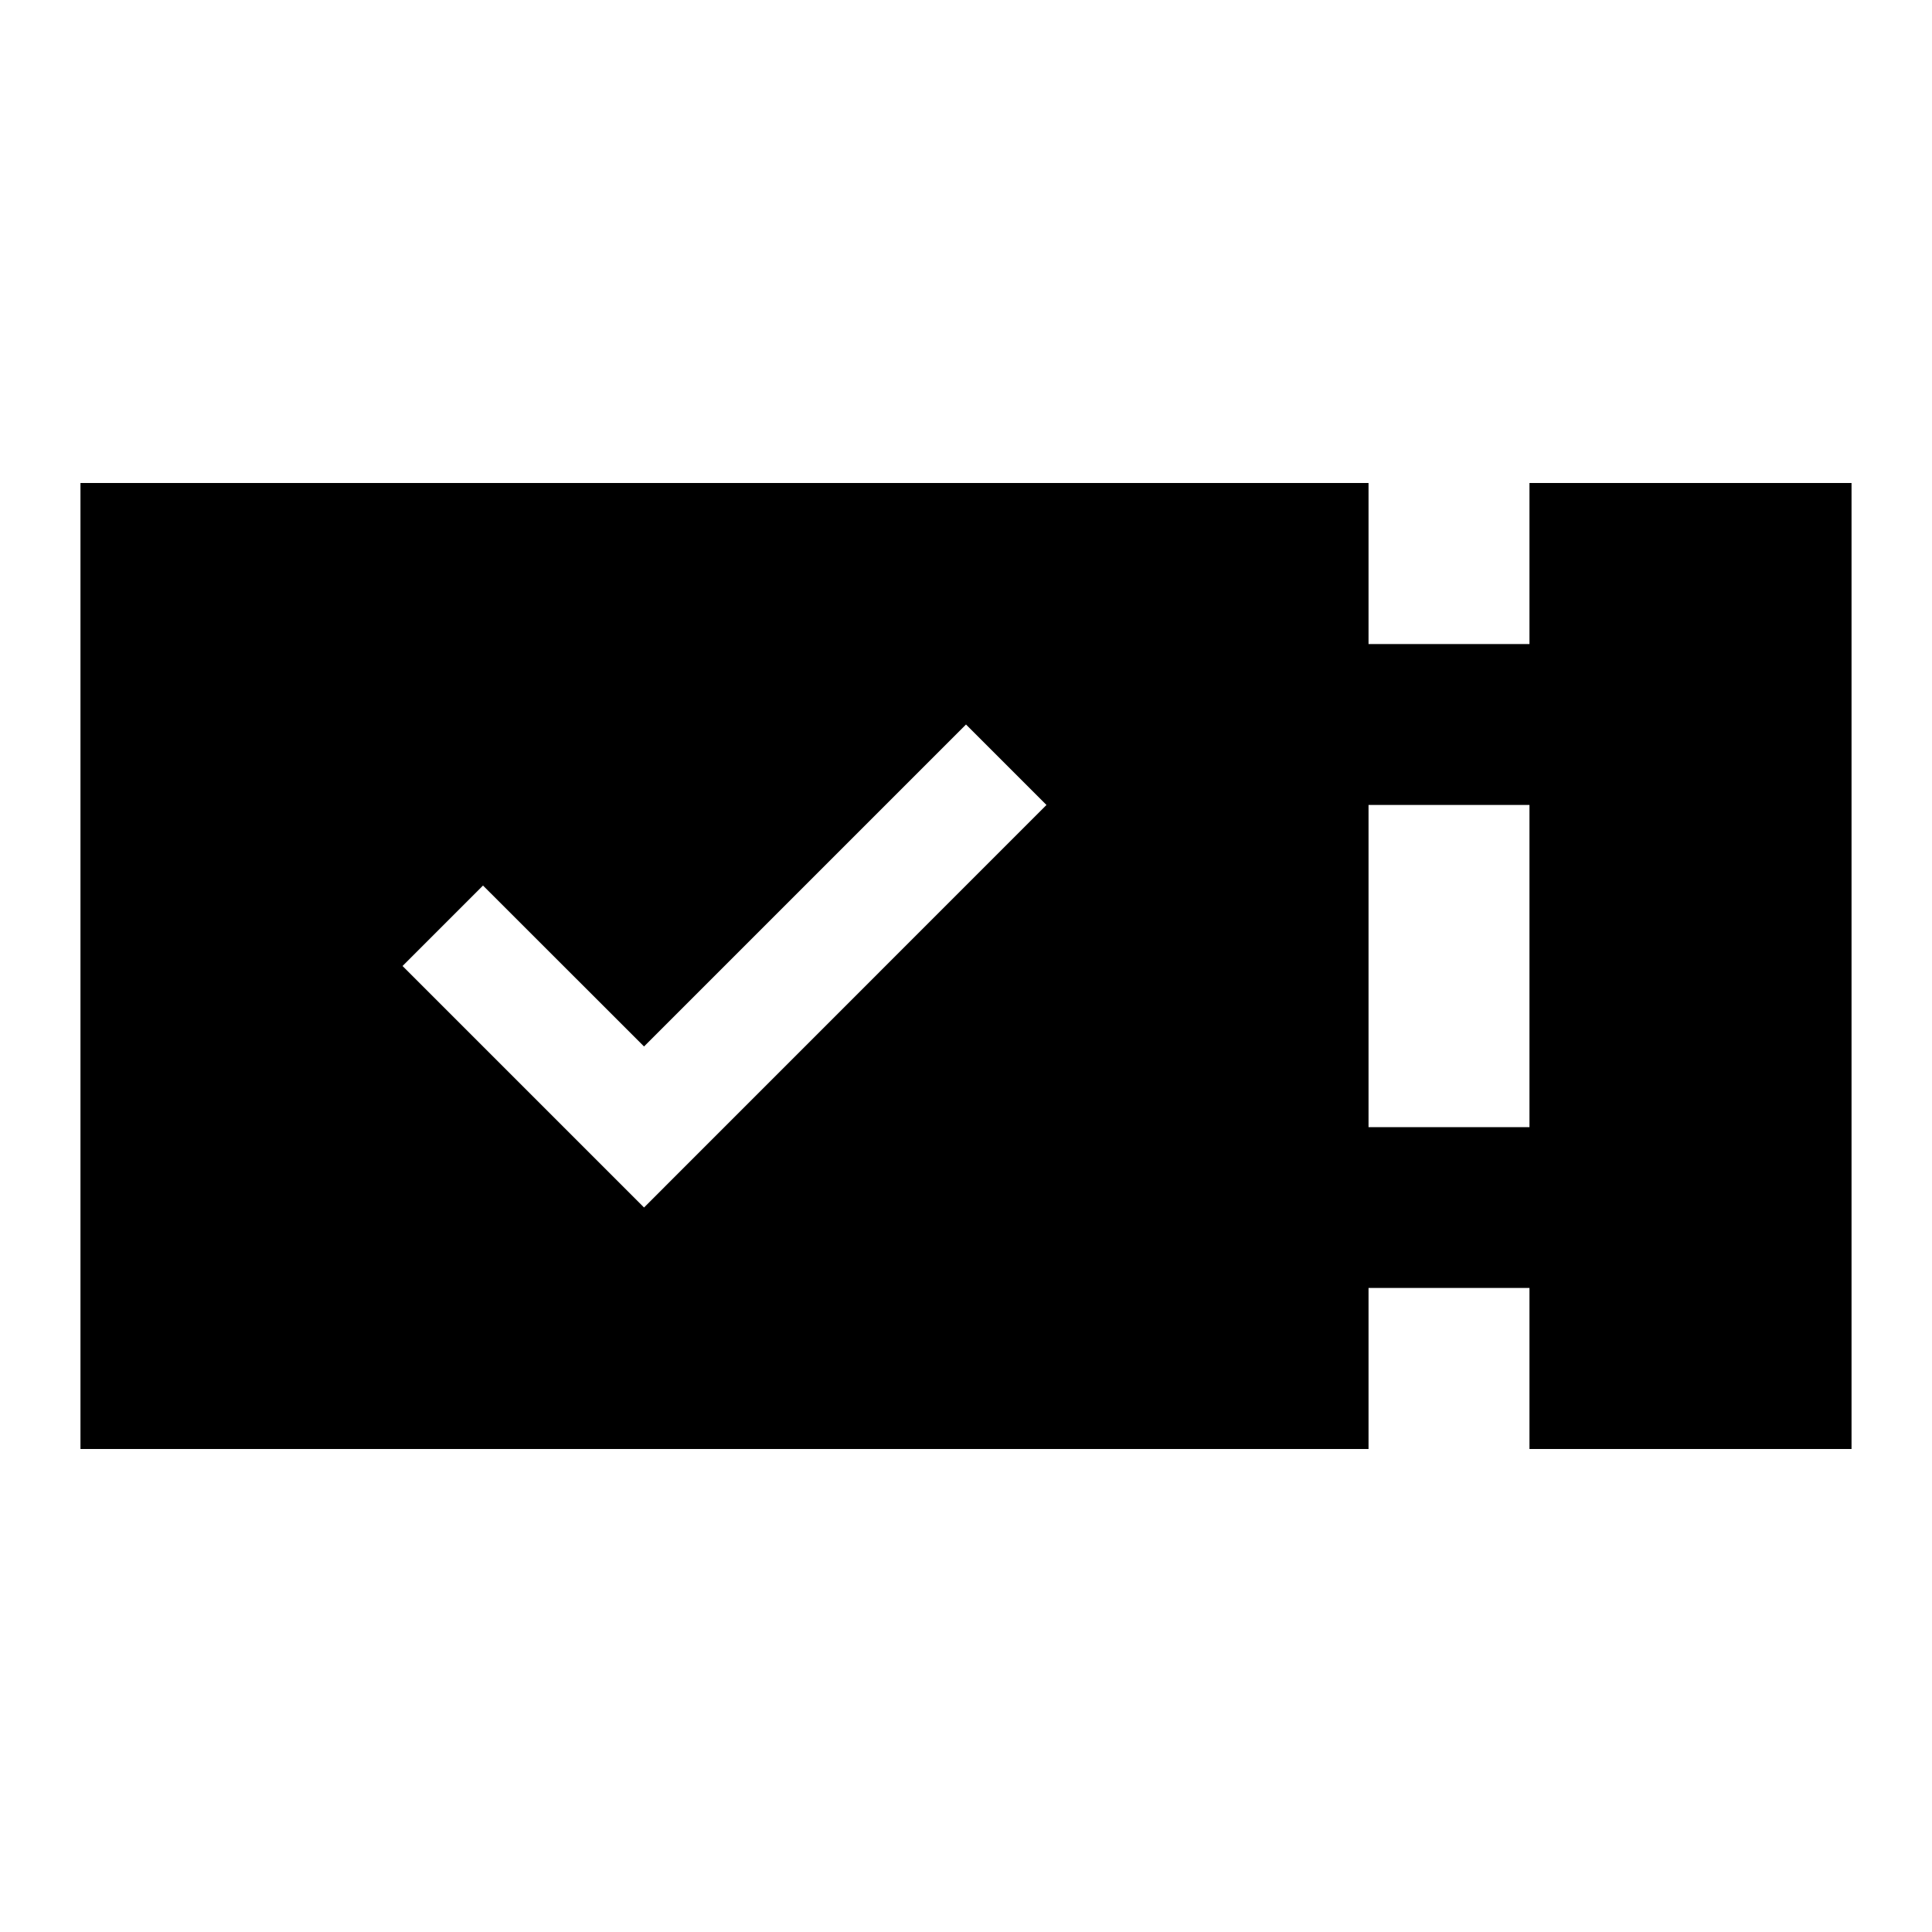<svg width="20" height="20" viewBox="0 0 20 20" fill="none" xmlns="http://www.w3.org/2000/svg">
<path fill-rule="evenodd" clip-rule="evenodd" d="M15.833 5V6.667H14.167V5H0.833V15H14.167V13.333H15.833V15H19.167V5H15.833ZM14.167 11.668H15.833V8.333H14.167V11.668ZM10.833 8.333L10 7.5L6.667 10.833L5 9.167L4.167 10L6.667 12.5L10.833 8.333Z" fill="black"/>
</svg>
